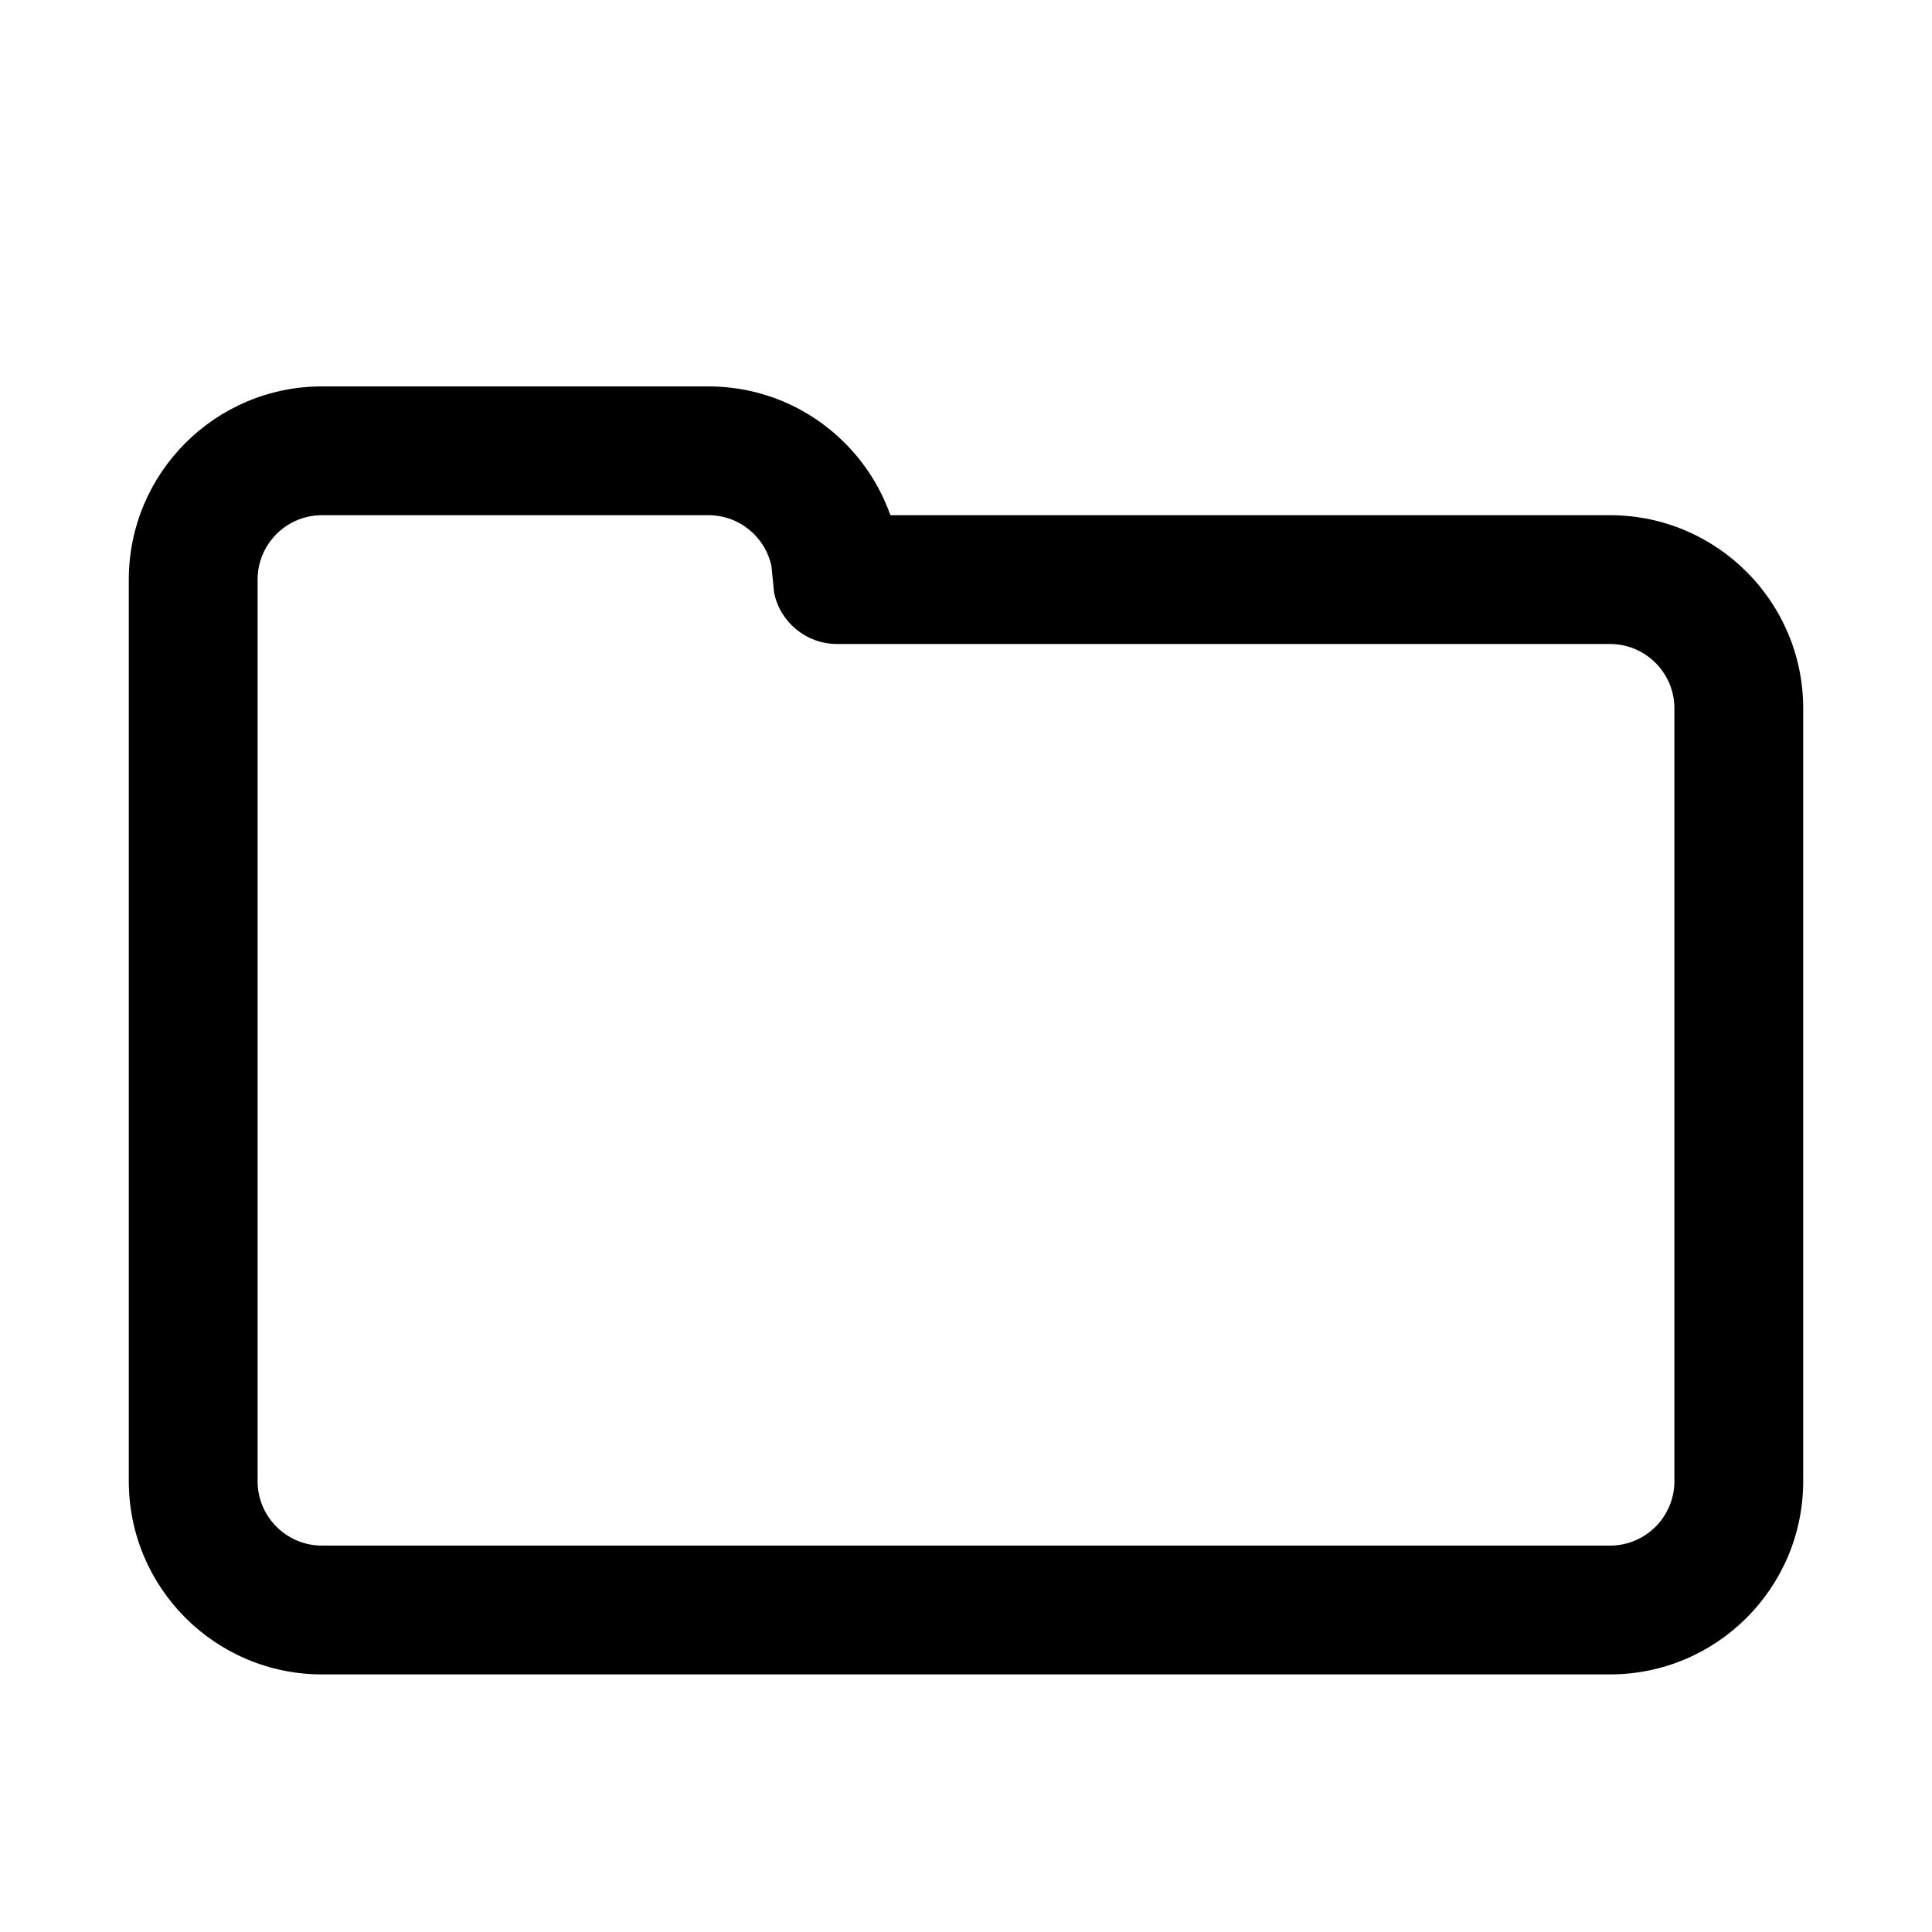 <svg width="15" height="15" viewBox="0 0 15 15" fill="none" xmlns="http://www.w3.org/2000/svg">
<path d="M5.5 3C6.153 3 6.707 3.418 6.913 4H12.5C13.328 4 14 4.672 14 5.5V11.5C14 12.328 13.328 13 12.5 13H2.5C1.672 13 1 12.328 1 11.5V4.5C1 3.672 1.672 3 2.5 3H5.5ZM2.5 4C2.224 4 2 4.224 2 4.5V11.5C2 11.776 2.224 12 2.5 12H12.5C12.776 12 13 11.776 13 11.5V5.5C13 5.224 12.776 5 12.5 5H6.5C6.258 5 6.056 4.829 6.01 4.601L5.99 4.399C5.944 4.171 5.742 4 5.5 4H2.5Z" fill="black"/>
</svg>
